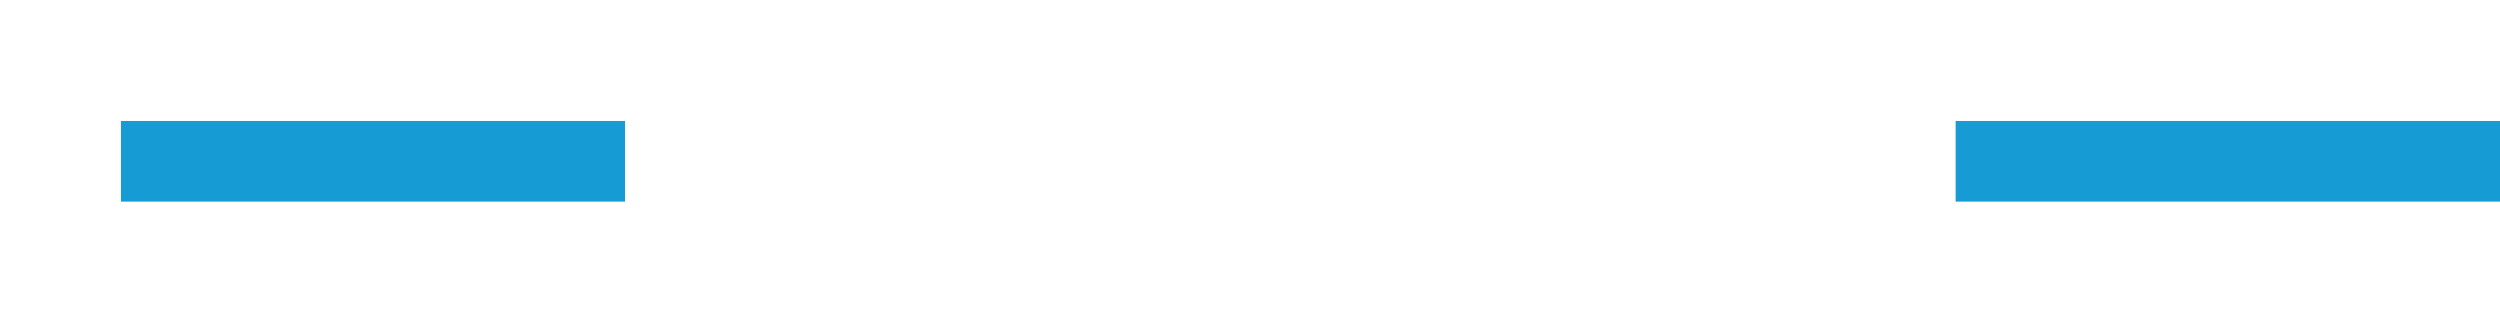 ﻿<?xml version="1.0" encoding="utf-8"?>
<svg version="1.1" width="62px" height="8px" viewBox="158 748  62 8" xmlns:xlink="http://www.w3.org/1999/xlink" xmlns="http://www.w3.org/2000/svg">
  <defs>
    <mask fill="white" id="clip1917">
      <path d="M 173.5 739  L 206.5 739  L 206.5 766  L 173.5 766  Z M 158 739  L 228 739  L 228 766  L 158 766  Z " fill-rule="evenodd" />
    </mask>
  </defs>
  <path d="M 173.5 752  L 161 752  M 206.5 752  L 220 752  " stroke-width="2" stroke="#169bd5" fill="none" />
  <path d="M 166.107 756.293  L 161.814 752  L 166.107 747.707  L 164.693 746.293  L 159.693 751.293  L 158.986 752  L 159.693 752.707  L 164.693 757.707  L 166.107 756.293  Z " fill-rule="nonzero" fill="#169bd5" stroke="none" mask="url(#clip1917)" />
</svg>